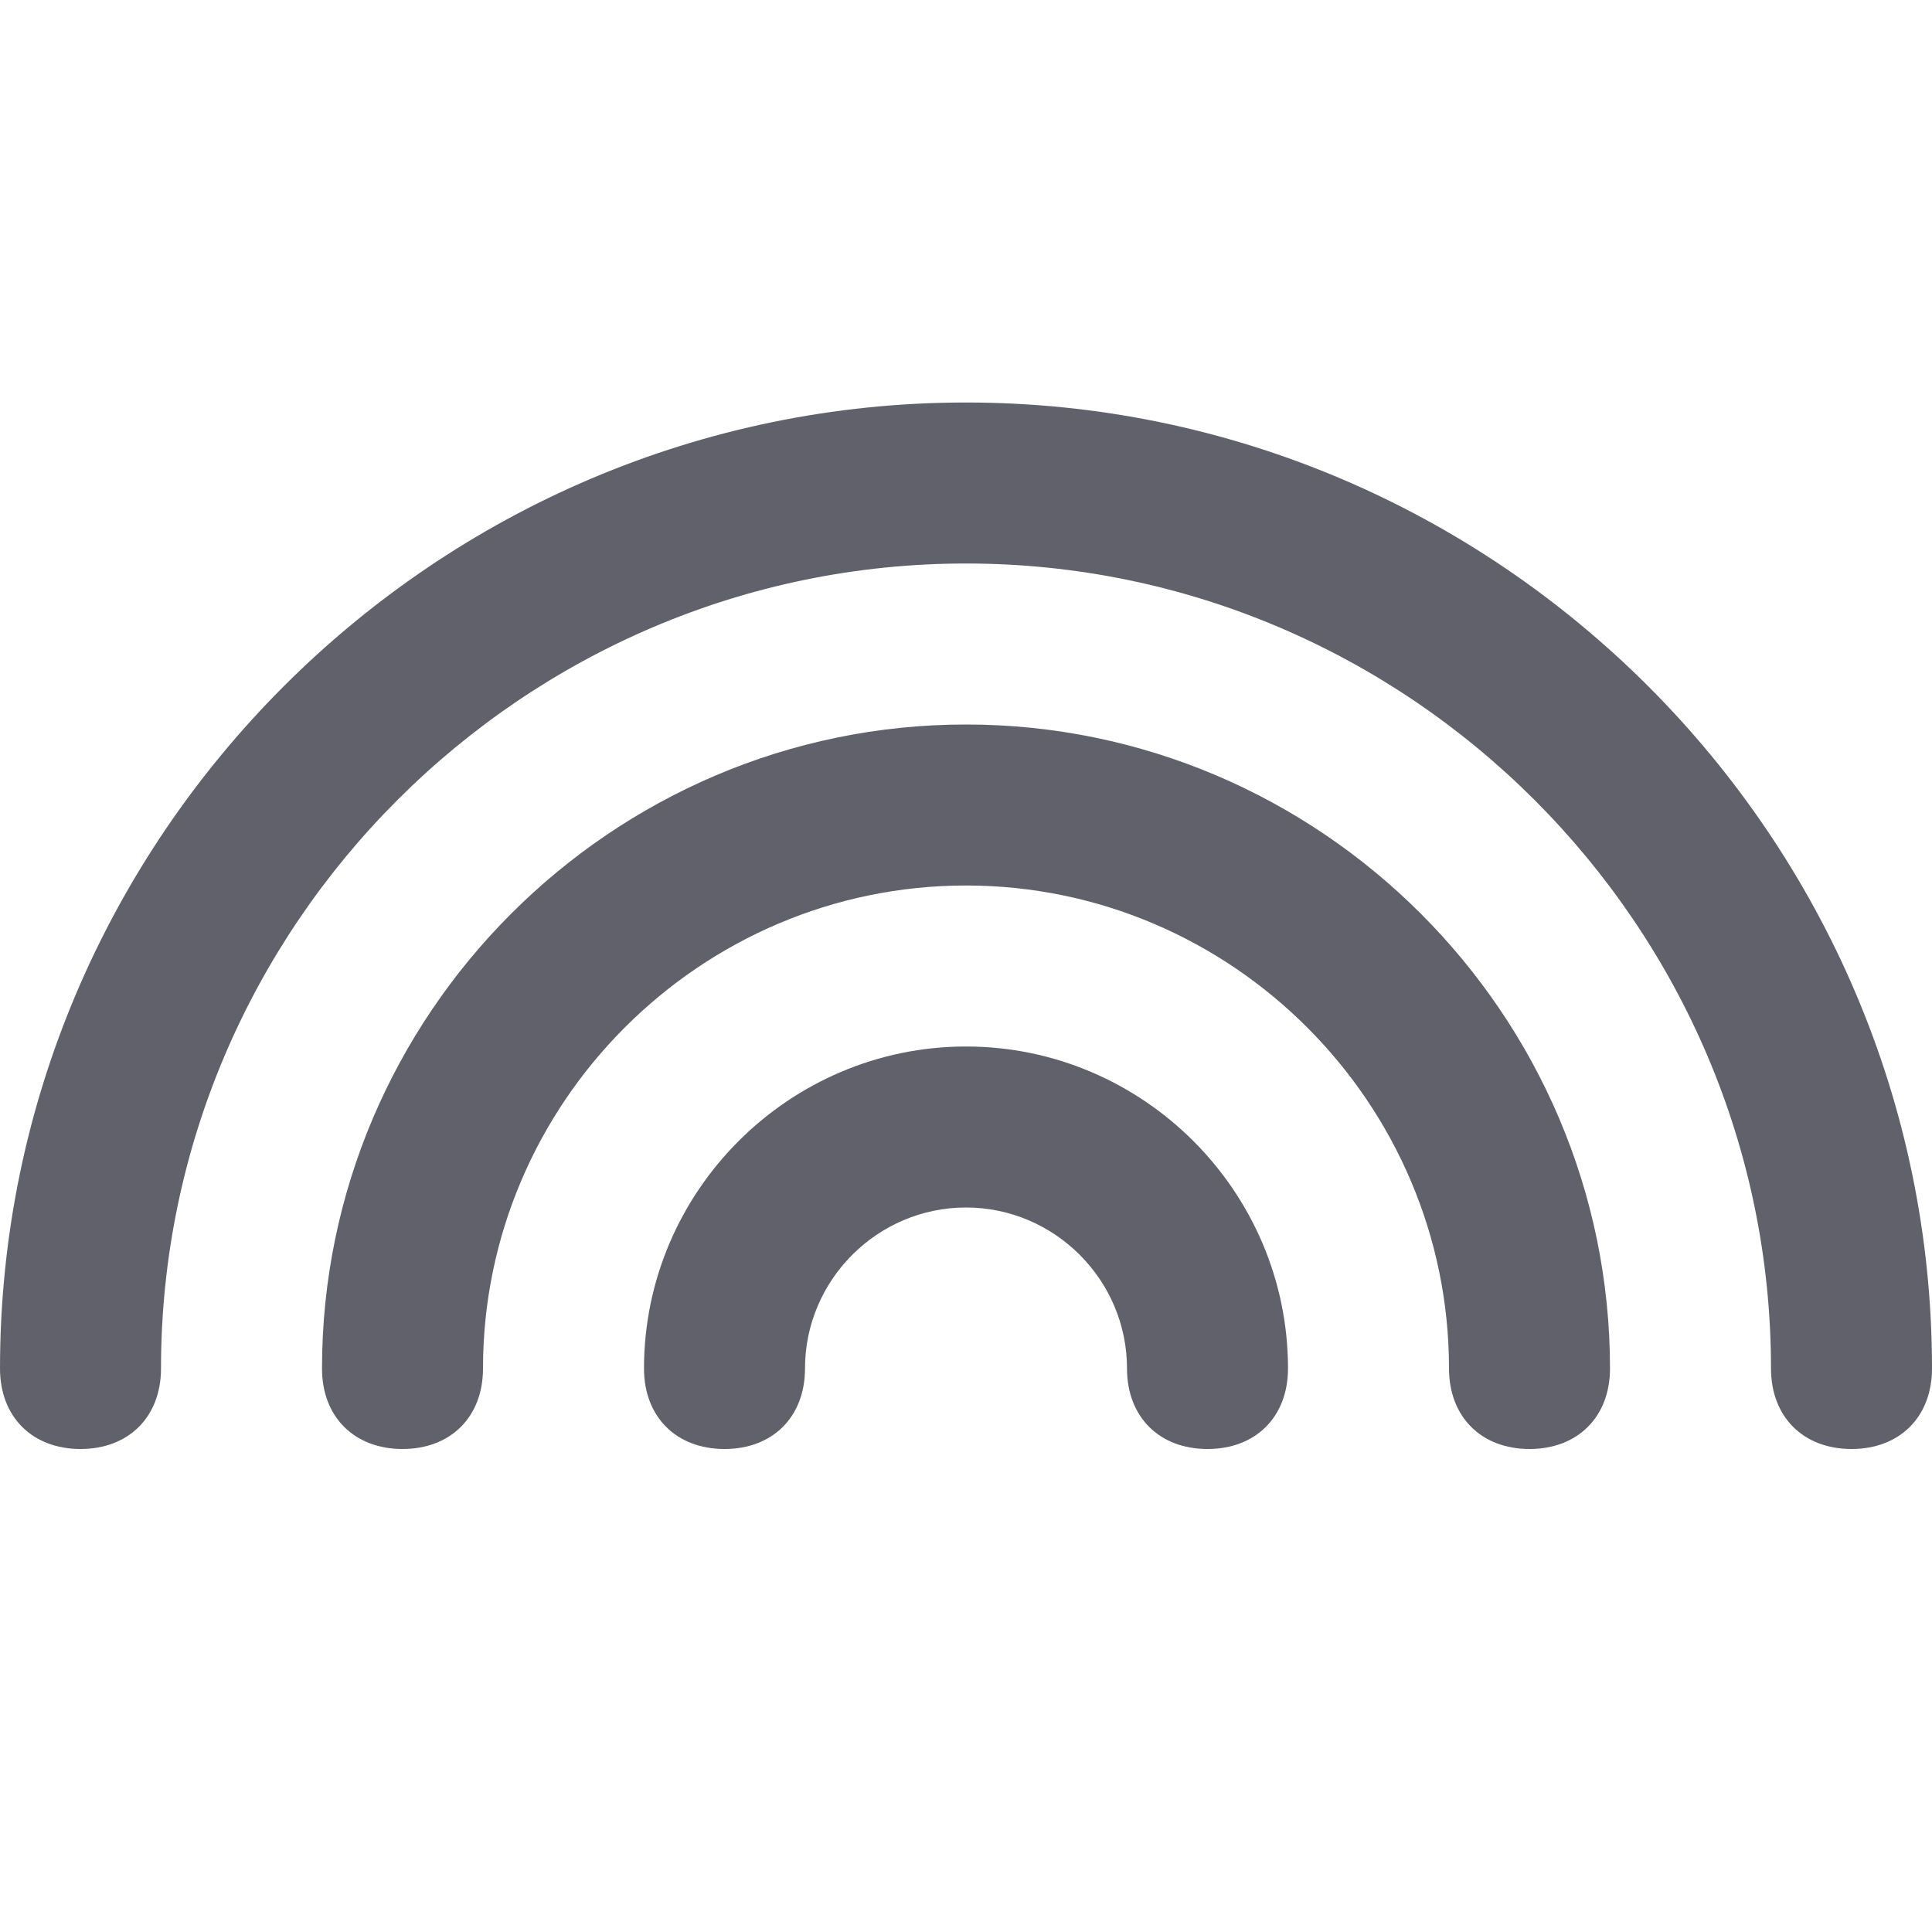 <svg xmlns="http://www.w3.org/2000/svg" height="24" width="24" viewBox="0 0 24 24"><path fill="#61616b" d="M12,5C5.4,5,0,10.4,0,17c0,0.6,0.4,1,1,1s1-0.4,1-1C2,11.5,6.5,7,12,7s10,4.5,10,10c0,0.6,0.4,1,1,1 s1-0.4,1-1C24,10.4,18.6,5,12,5z"></path> <path data-color="color-2" fill="#61616b" d="M12,9c-4.4,0-8,3.6-8,8c0,0.6,0.4,1,1,1s1-0.4,1-1c0-3.3,2.7-6,6-6s6,2.7,6,6c0,0.6,0.4,1,1,1s1-0.4,1-1 C20,12.6,16.4,9,12,9z"></path> <path fill="#61616b" d="M12,13c-2.2,0-4,1.8-4,4c0,0.6,0.4,1,1,1s1-0.4,1-1c0-1.1,0.9-2,2-2s2,0.9,2,2c0,0.6,0.4,1,1,1s1-0.4,1-1 C16,14.8,14.2,13,12,13z"></path></svg>